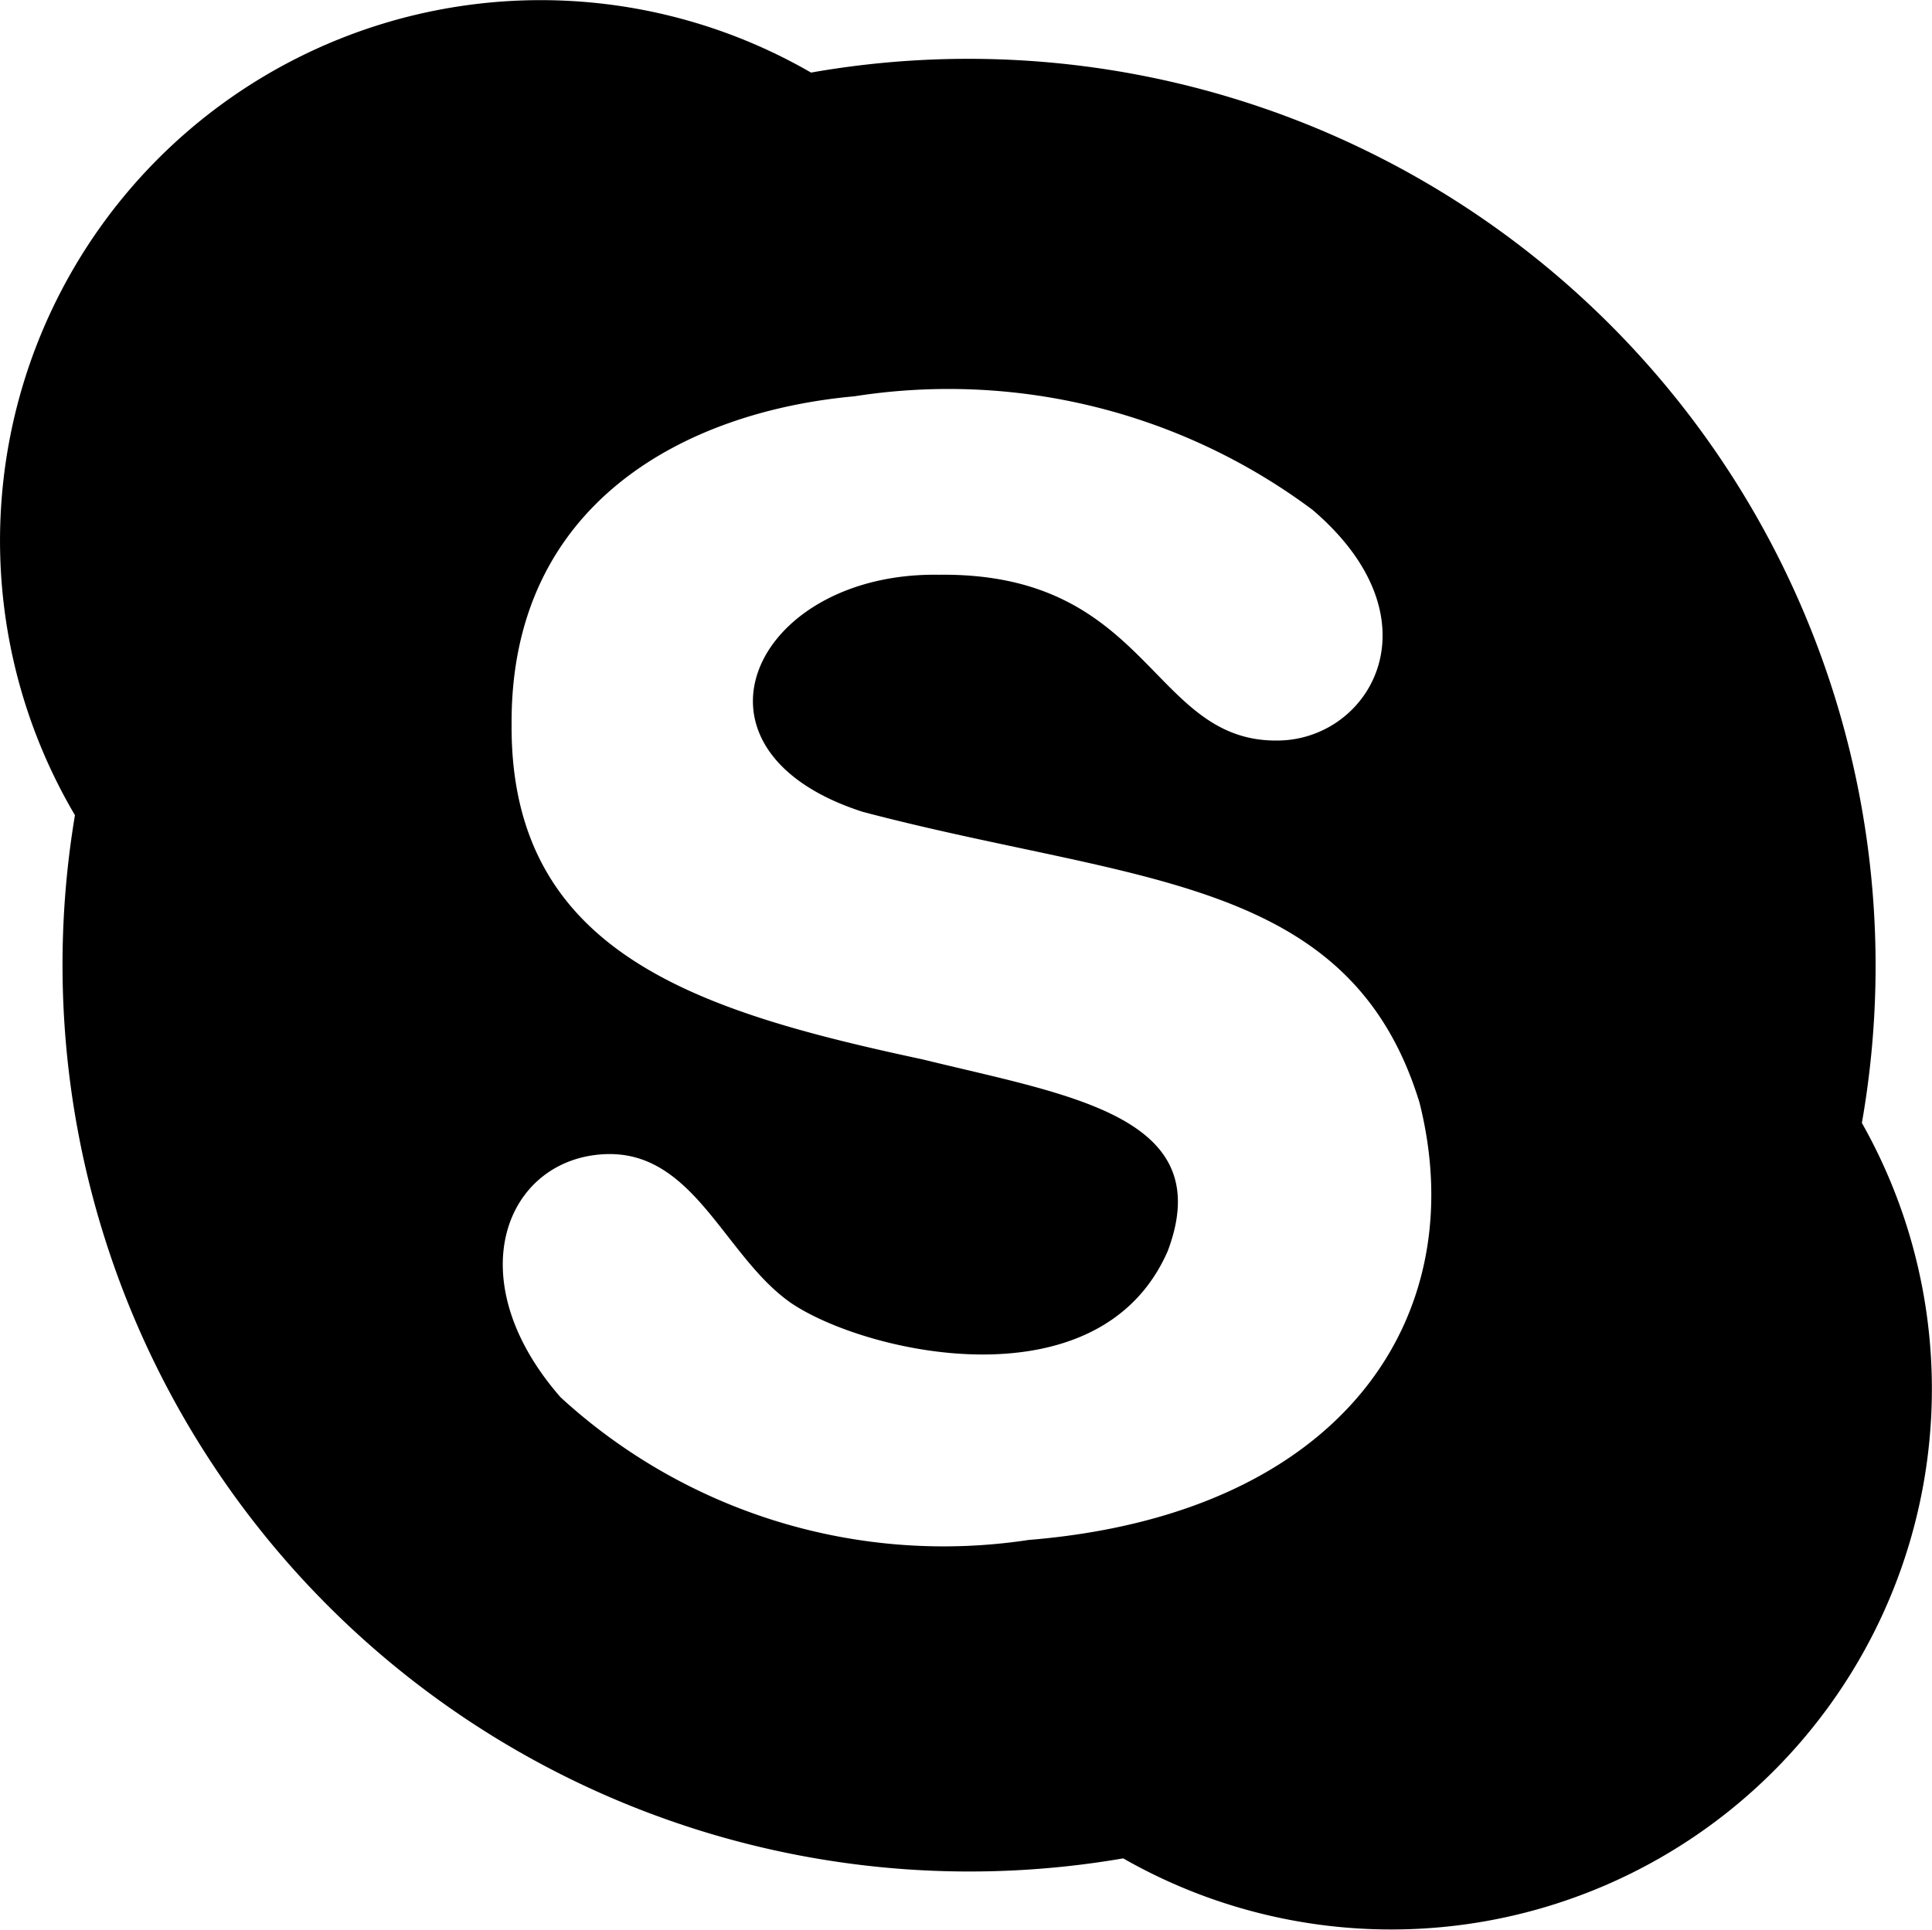 <svg xmlns="http://www.w3.org/2000/svg" width="16.42" height="16.404" viewBox="0 0 16.42 16.404"><g transform="translate(-10.717 -11.246)"><path d="M4138.363,294.624a7.71,7.71,0,0,0-8.931-8.929,4.595,4.595,0,0,0-6.256,6.313,7.708,7.708,0,0,0,8.909,8.868,4.595,4.595,0,0,0,6.278-6.252Zm-10.692.266c.767-.041,1.023.872,1.593,1.266.633.428,2.621.884,3.2-.444.431-1.147-.835-1.321-2.083-1.628-1.909-.409-3.508-.9-3.494-2.852-.009-1.881,1.481-2.655,2.913-2.785a5.171,5.171,0,0,1,3.894.965c1.086.927.5,1.94-.277,1.961-1.1.03-1.085-1.432-2.9-1.409-1.568-.024-2.286,1.486-.647,2.015,2.3.607,4.139.533,4.733,2.471.457,1.812-.642,3.5-3.321,3.719a4.814,4.814,0,0,1-3.979-1.213C4126.422,295.947,4126.839,294.934,4127.671,294.89Z" transform="translate(-4111.822 -273.832)"/></g></svg>